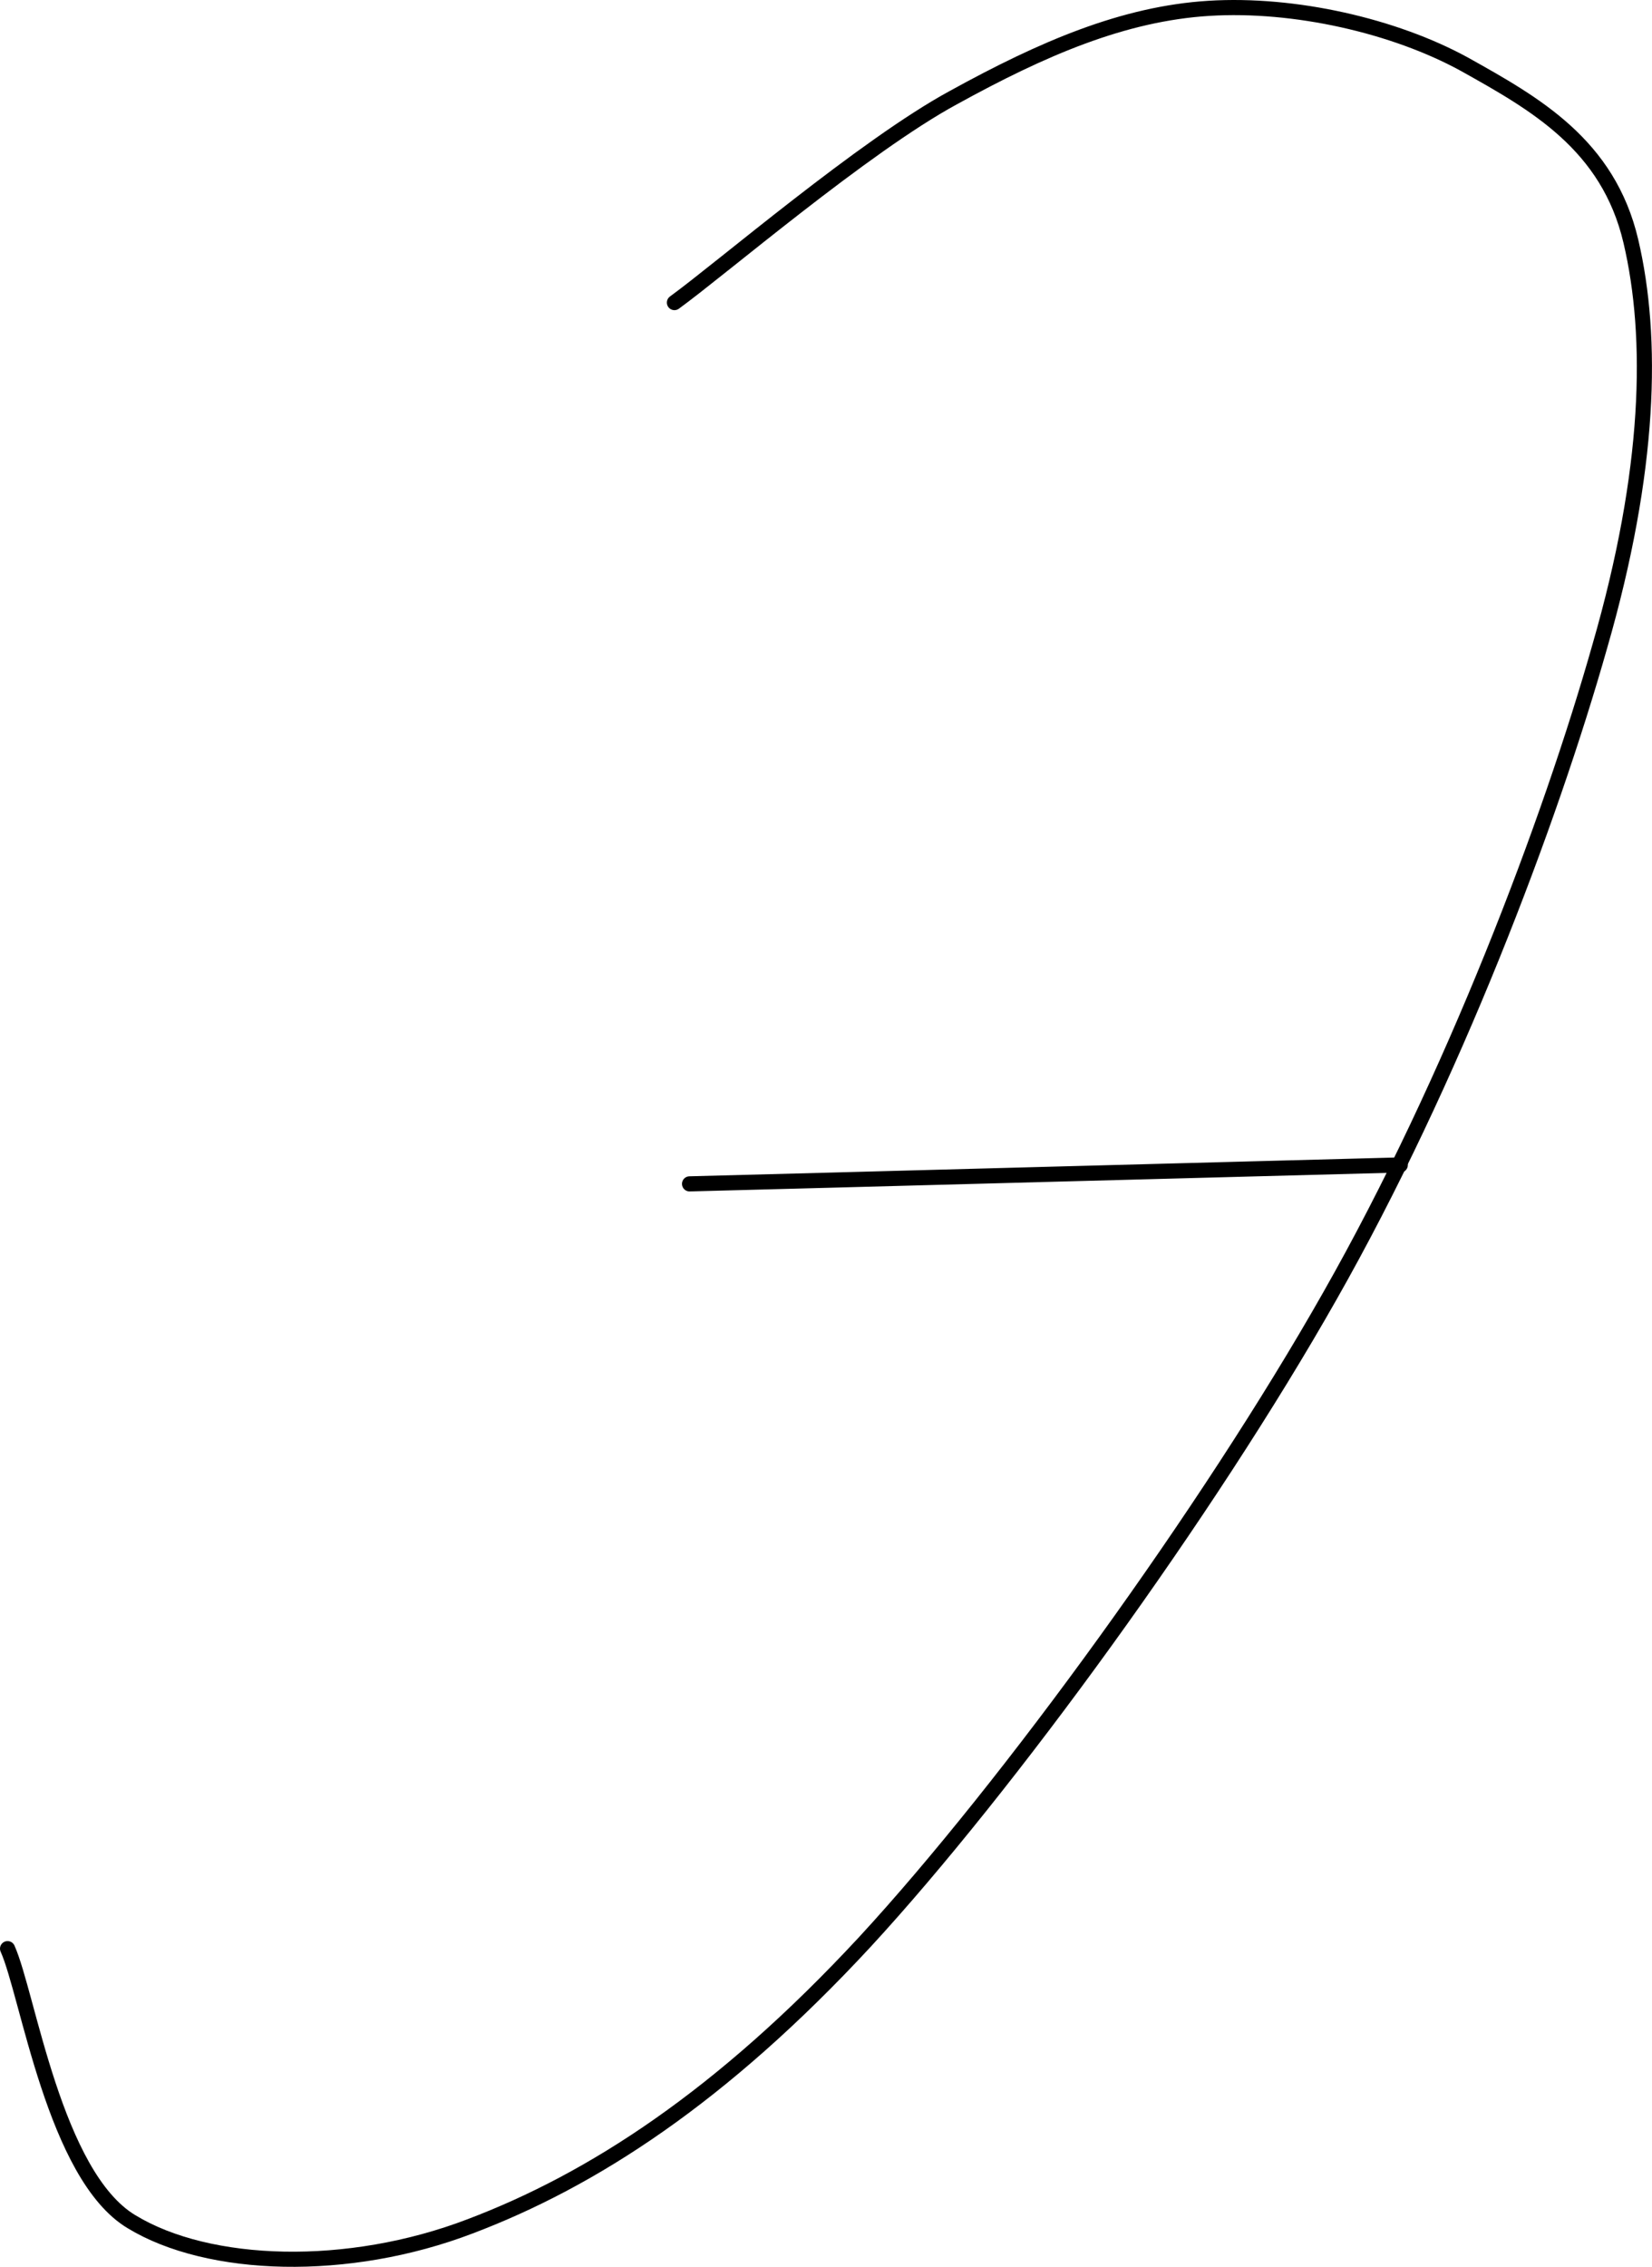 <?xml version="1.0" encoding="UTF-8"?>
<svg width="218.493px" height="299.661px" viewBox="0 0 218.493 299.661" version="1.1" xmlns="http://www.w3.org/2000/svg" xmlns:xlink="http://www.w3.org/1999/xlink">
    <title>Э</title>
    <g id="Page-2" stroke="none" stroke-width="1" fill="none" fill-rule="evenodd">
        <g id="Э" transform="translate(-207, -75)">
            <rect id="up" x="0" y="0" width="631.579" height="600"></rect>
            <path d="M296.2,115.001 C302.4,110.501 321.3,94.301 333.1,87.901 C344.9,81.401 355.6,76.801 366.9,76.101 C378.2,75.401 391.4,78.401 400.7,83.501 C410,88.701 419.7,94.101 422.7,106.901 C425.7,119.701 425.3,137.201 418.6,160.401 C412,183.701 399.1,217.801 382.9,246.301 C366.7,274.901 340.3,311.201 321.4,331.701 C302.4,352.201 285.3,363.201 269.2,369.301 C253,375.501 234.6,374.901 224.4,368.701 C214.2,362.601 210.7,338.601 208,332.601" id="Path" stroke="#000000" stroke-width="2" stroke-linecap="round" stroke-linejoin="round"></path>
            <path d="M298.2,231.501 C313.9,231.101 376.5,229.401 392.2,229.001" id="Path" stroke="#000000" stroke-width="2" stroke-linecap="round" stroke-linejoin="round"></path>
        </g>
    </g>
</svg>